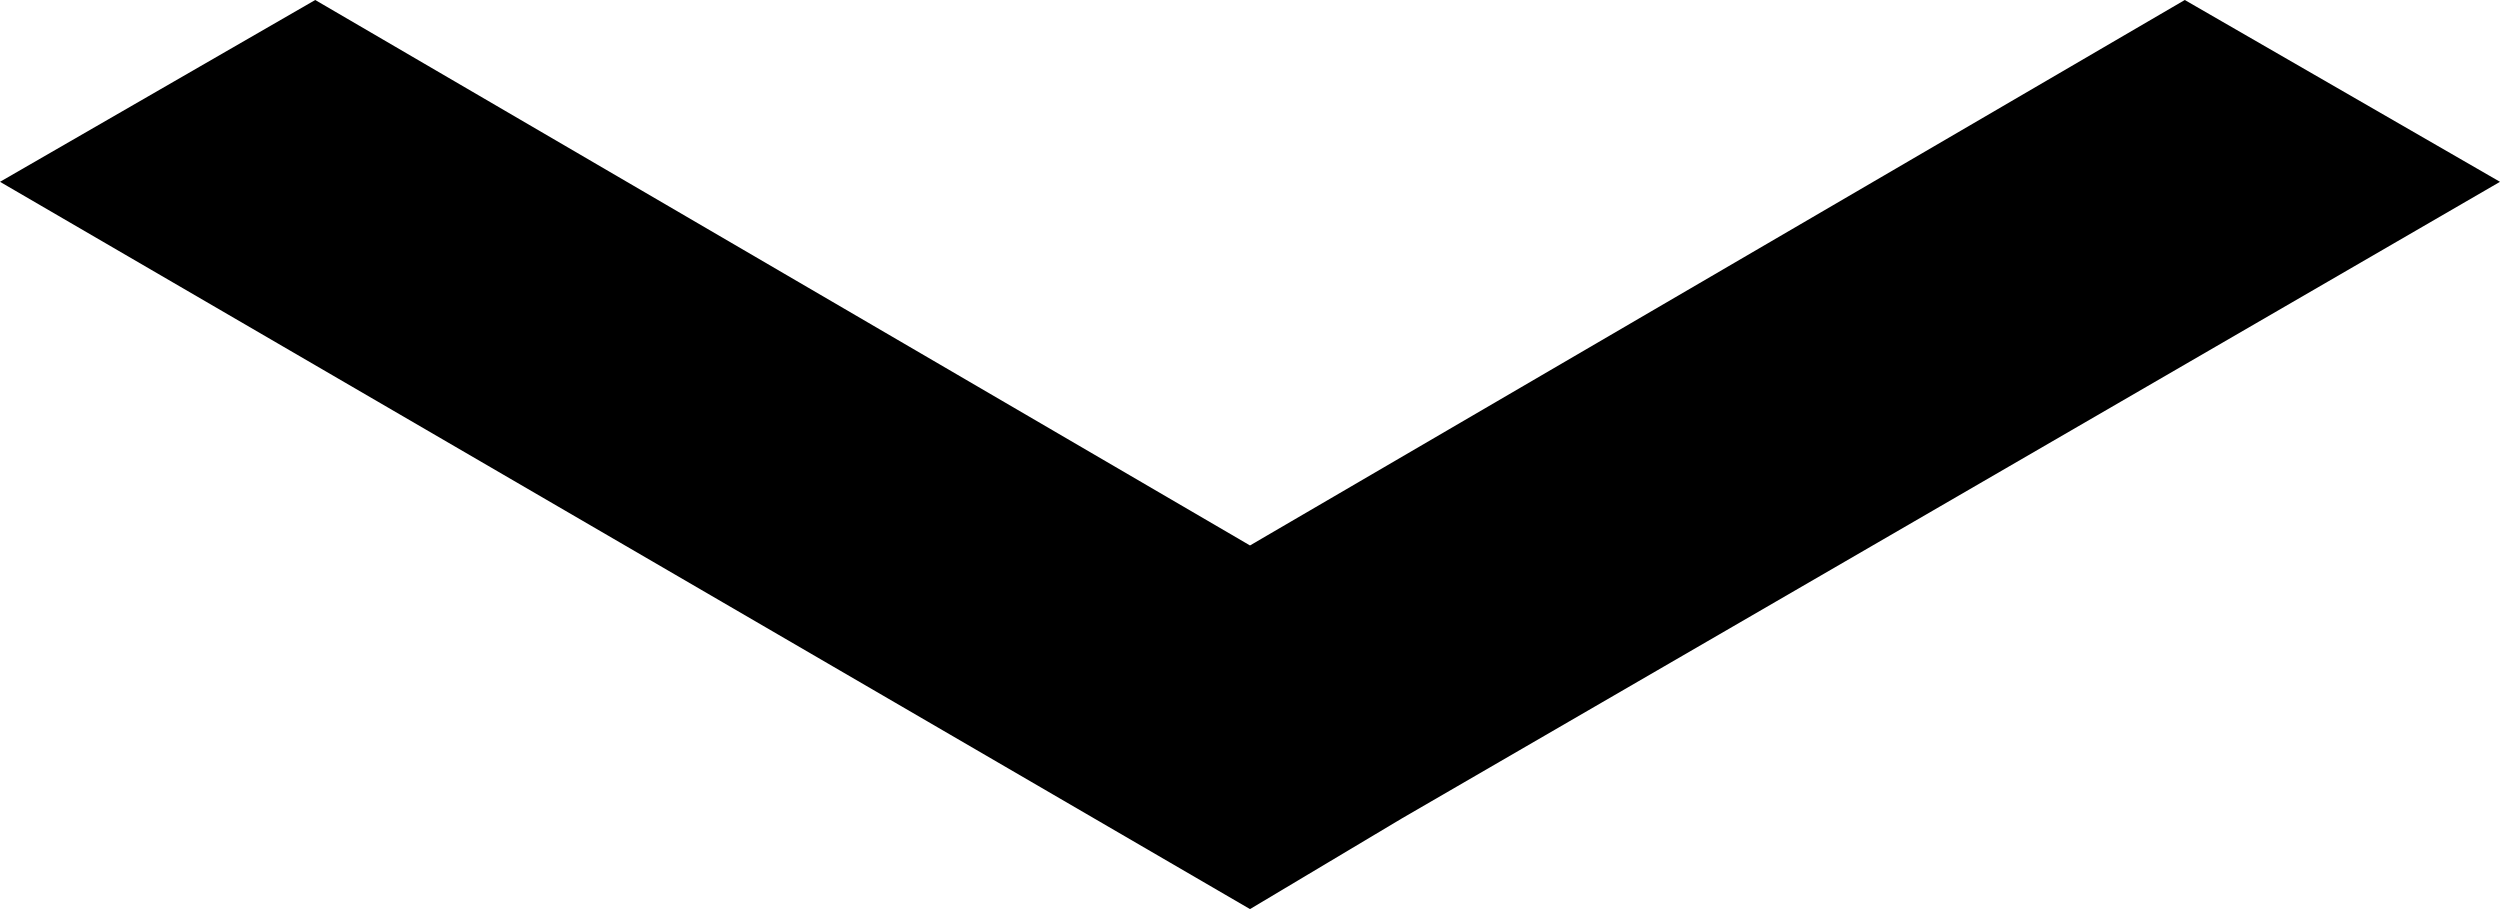 
<svg width="11px" height="4px" viewBox="0 0 11 4" version="1.1" xmlns="http://www.w3.org/2000/svg" xmlns:xlink="http://www.w3.org/1999/xlink">
  <g id="select-arrow" fill="#000000" fill-rule="nonzero">
    <polygon id="Shape" points="5.5 2.4 9.613 0 11 0.8 6.17 3.6 5.5 4 0 0.8 1.387 0"></polygon>
  </g>
</svg>
